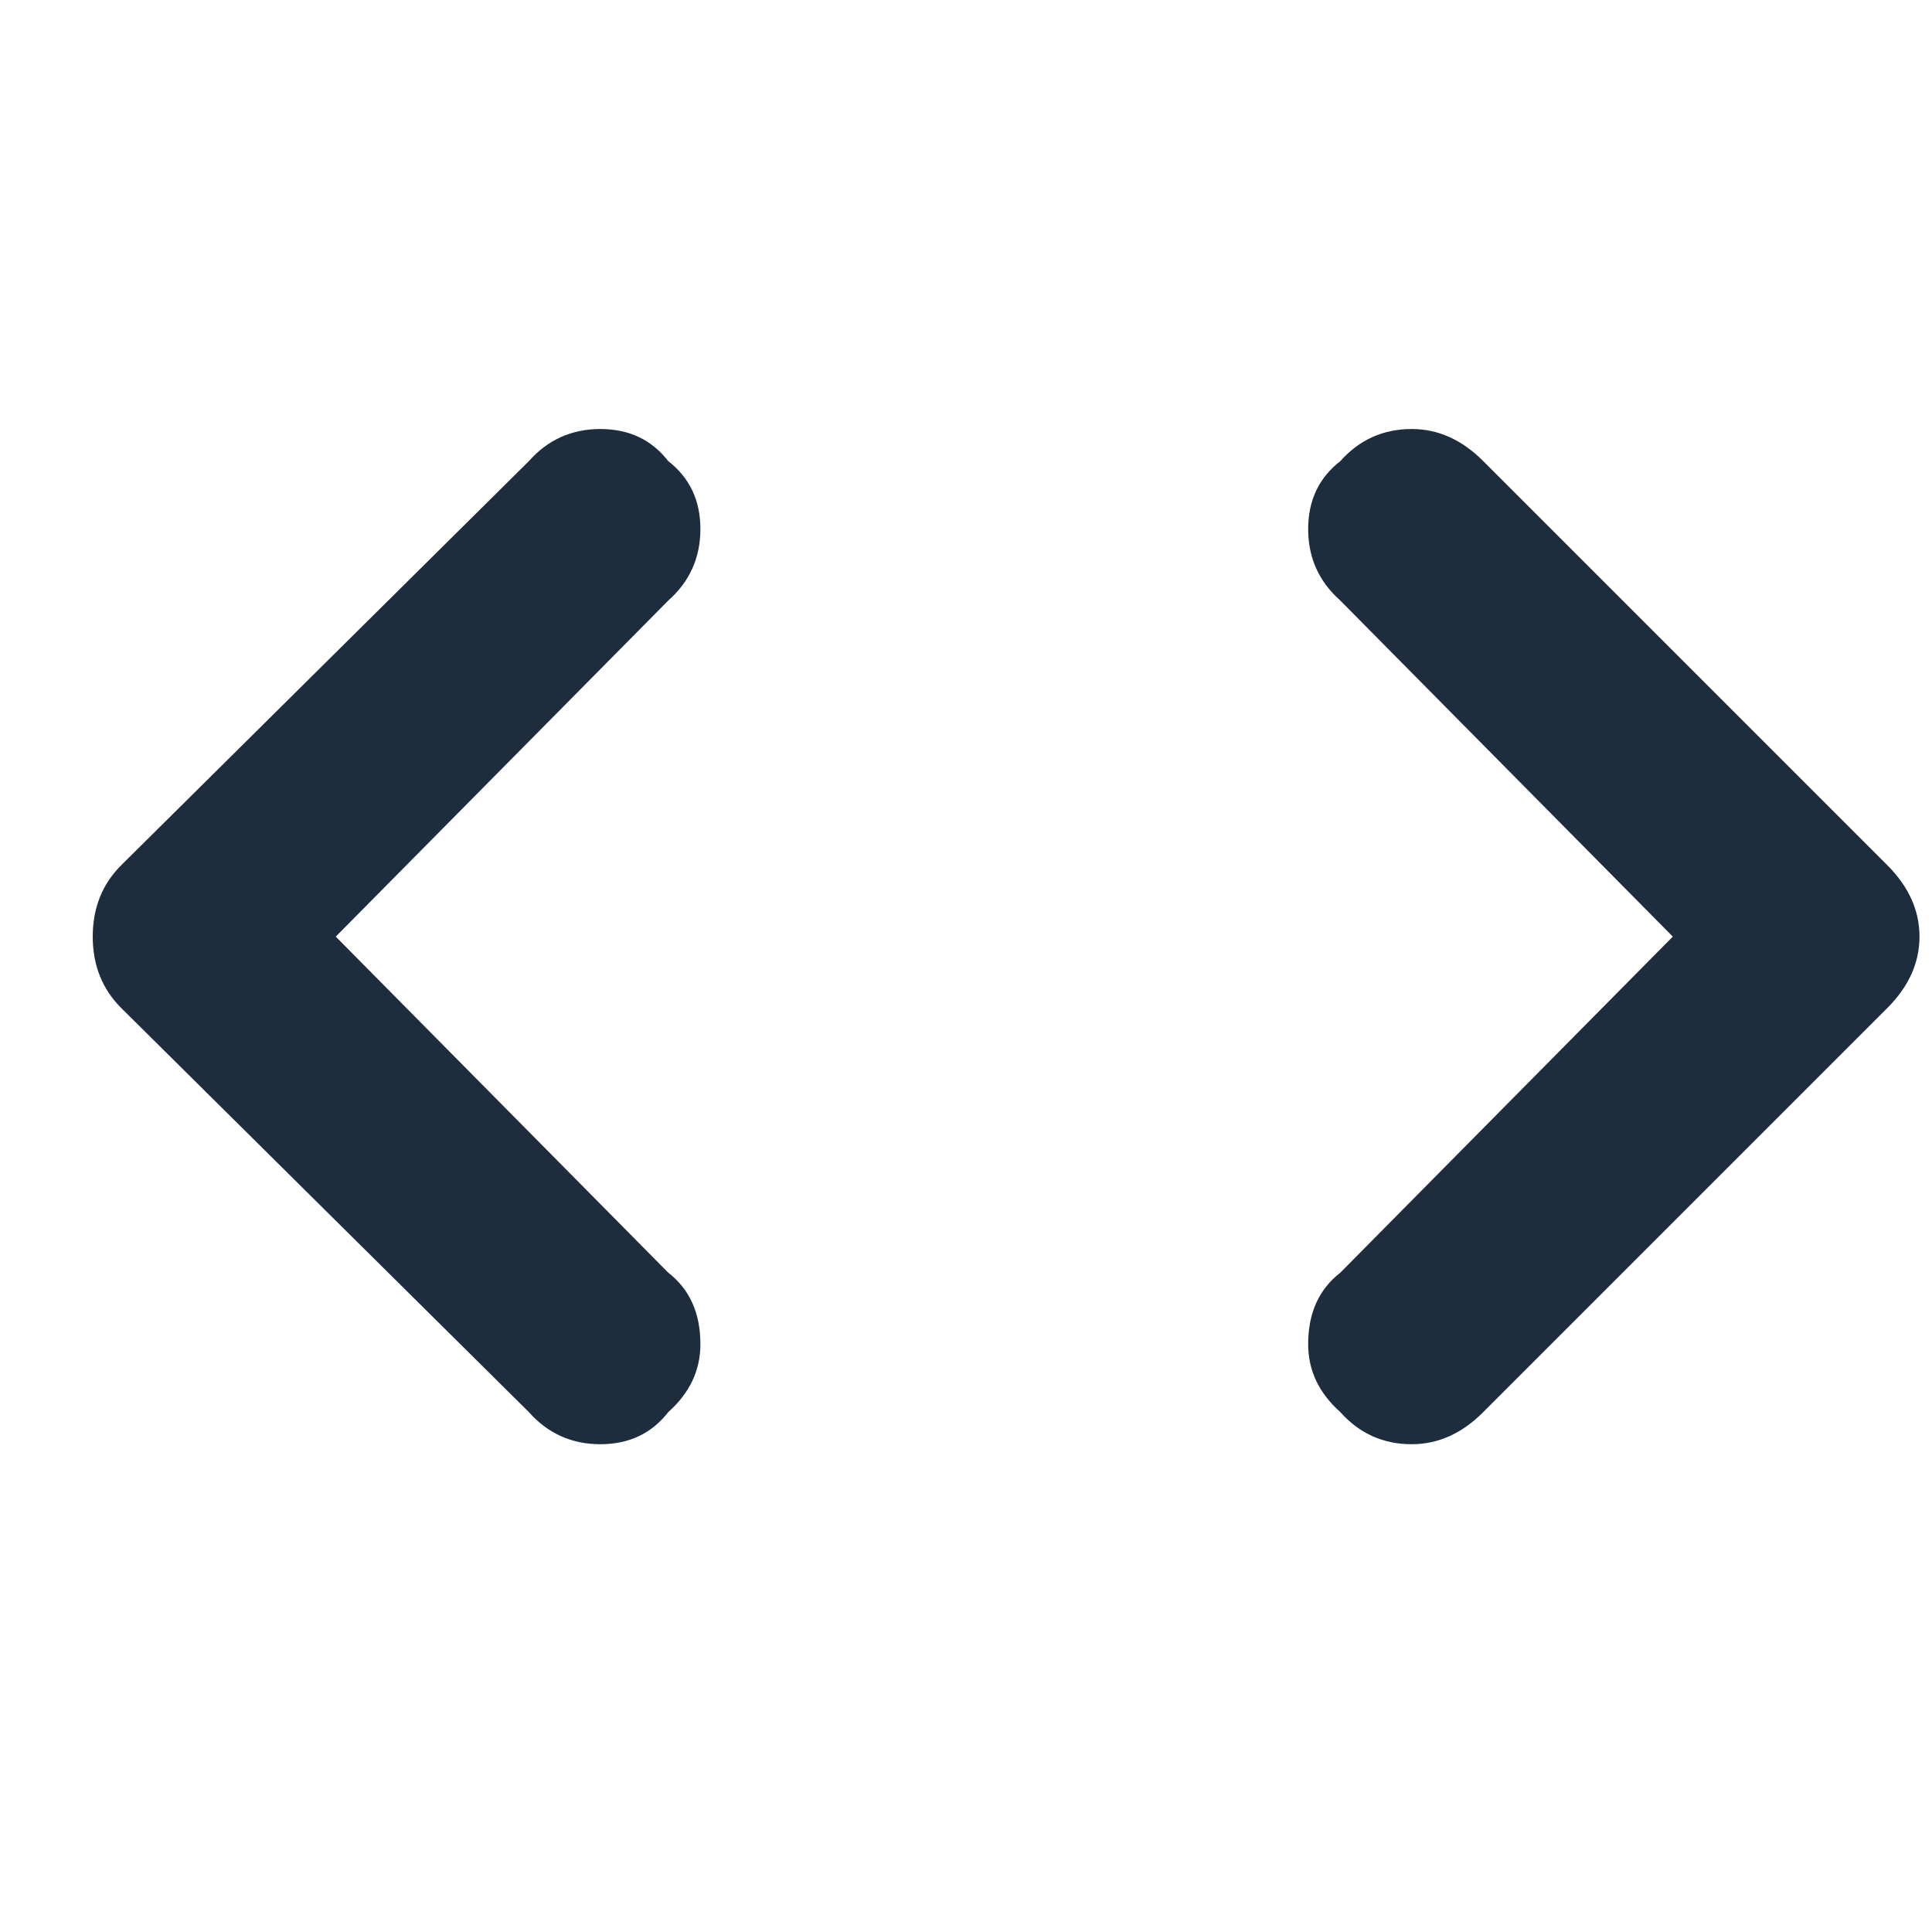 <svg width="19" height="19" viewBox="0 0 19 19" fill="none" xmlns="http://www.w3.org/2000/svg">
<path d="M18.56 8.508C18.771 8.719 18.877 8.953 18.877 9.211C18.877 9.469 18.771 9.703 18.56 9.914L14.587 13.887C14.377 14.098 14.142 14.203 13.884 14.203C13.603 14.203 13.369 14.098 13.181 13.887C12.97 13.699 12.865 13.477 12.865 13.219C12.865 12.914 12.97 12.68 13.181 12.516L16.451 9.211L13.181 5.906C12.97 5.719 12.865 5.484 12.865 5.203C12.865 4.922 12.97 4.699 13.181 4.535C13.369 4.324 13.603 4.219 13.884 4.219C14.142 4.219 14.377 4.324 14.587 4.535L18.56 8.508ZM6.572 4.535C6.783 4.699 6.888 4.922 6.888 5.203C6.888 5.484 6.783 5.719 6.572 5.906L3.302 9.211L6.572 12.516C6.783 12.68 6.888 12.914 6.888 13.219C6.888 13.477 6.783 13.699 6.572 13.887C6.408 14.098 6.185 14.203 5.904 14.203C5.623 14.203 5.388 14.098 5.201 13.887L1.193 9.914C1.005 9.727 0.912 9.492 0.912 9.211C0.912 8.93 1.005 8.695 1.193 8.508L5.201 4.535C5.388 4.324 5.623 4.219 5.904 4.219C6.185 4.219 6.408 4.324 6.572 4.535Z" fill="#1D2D3E"/>
</svg>
